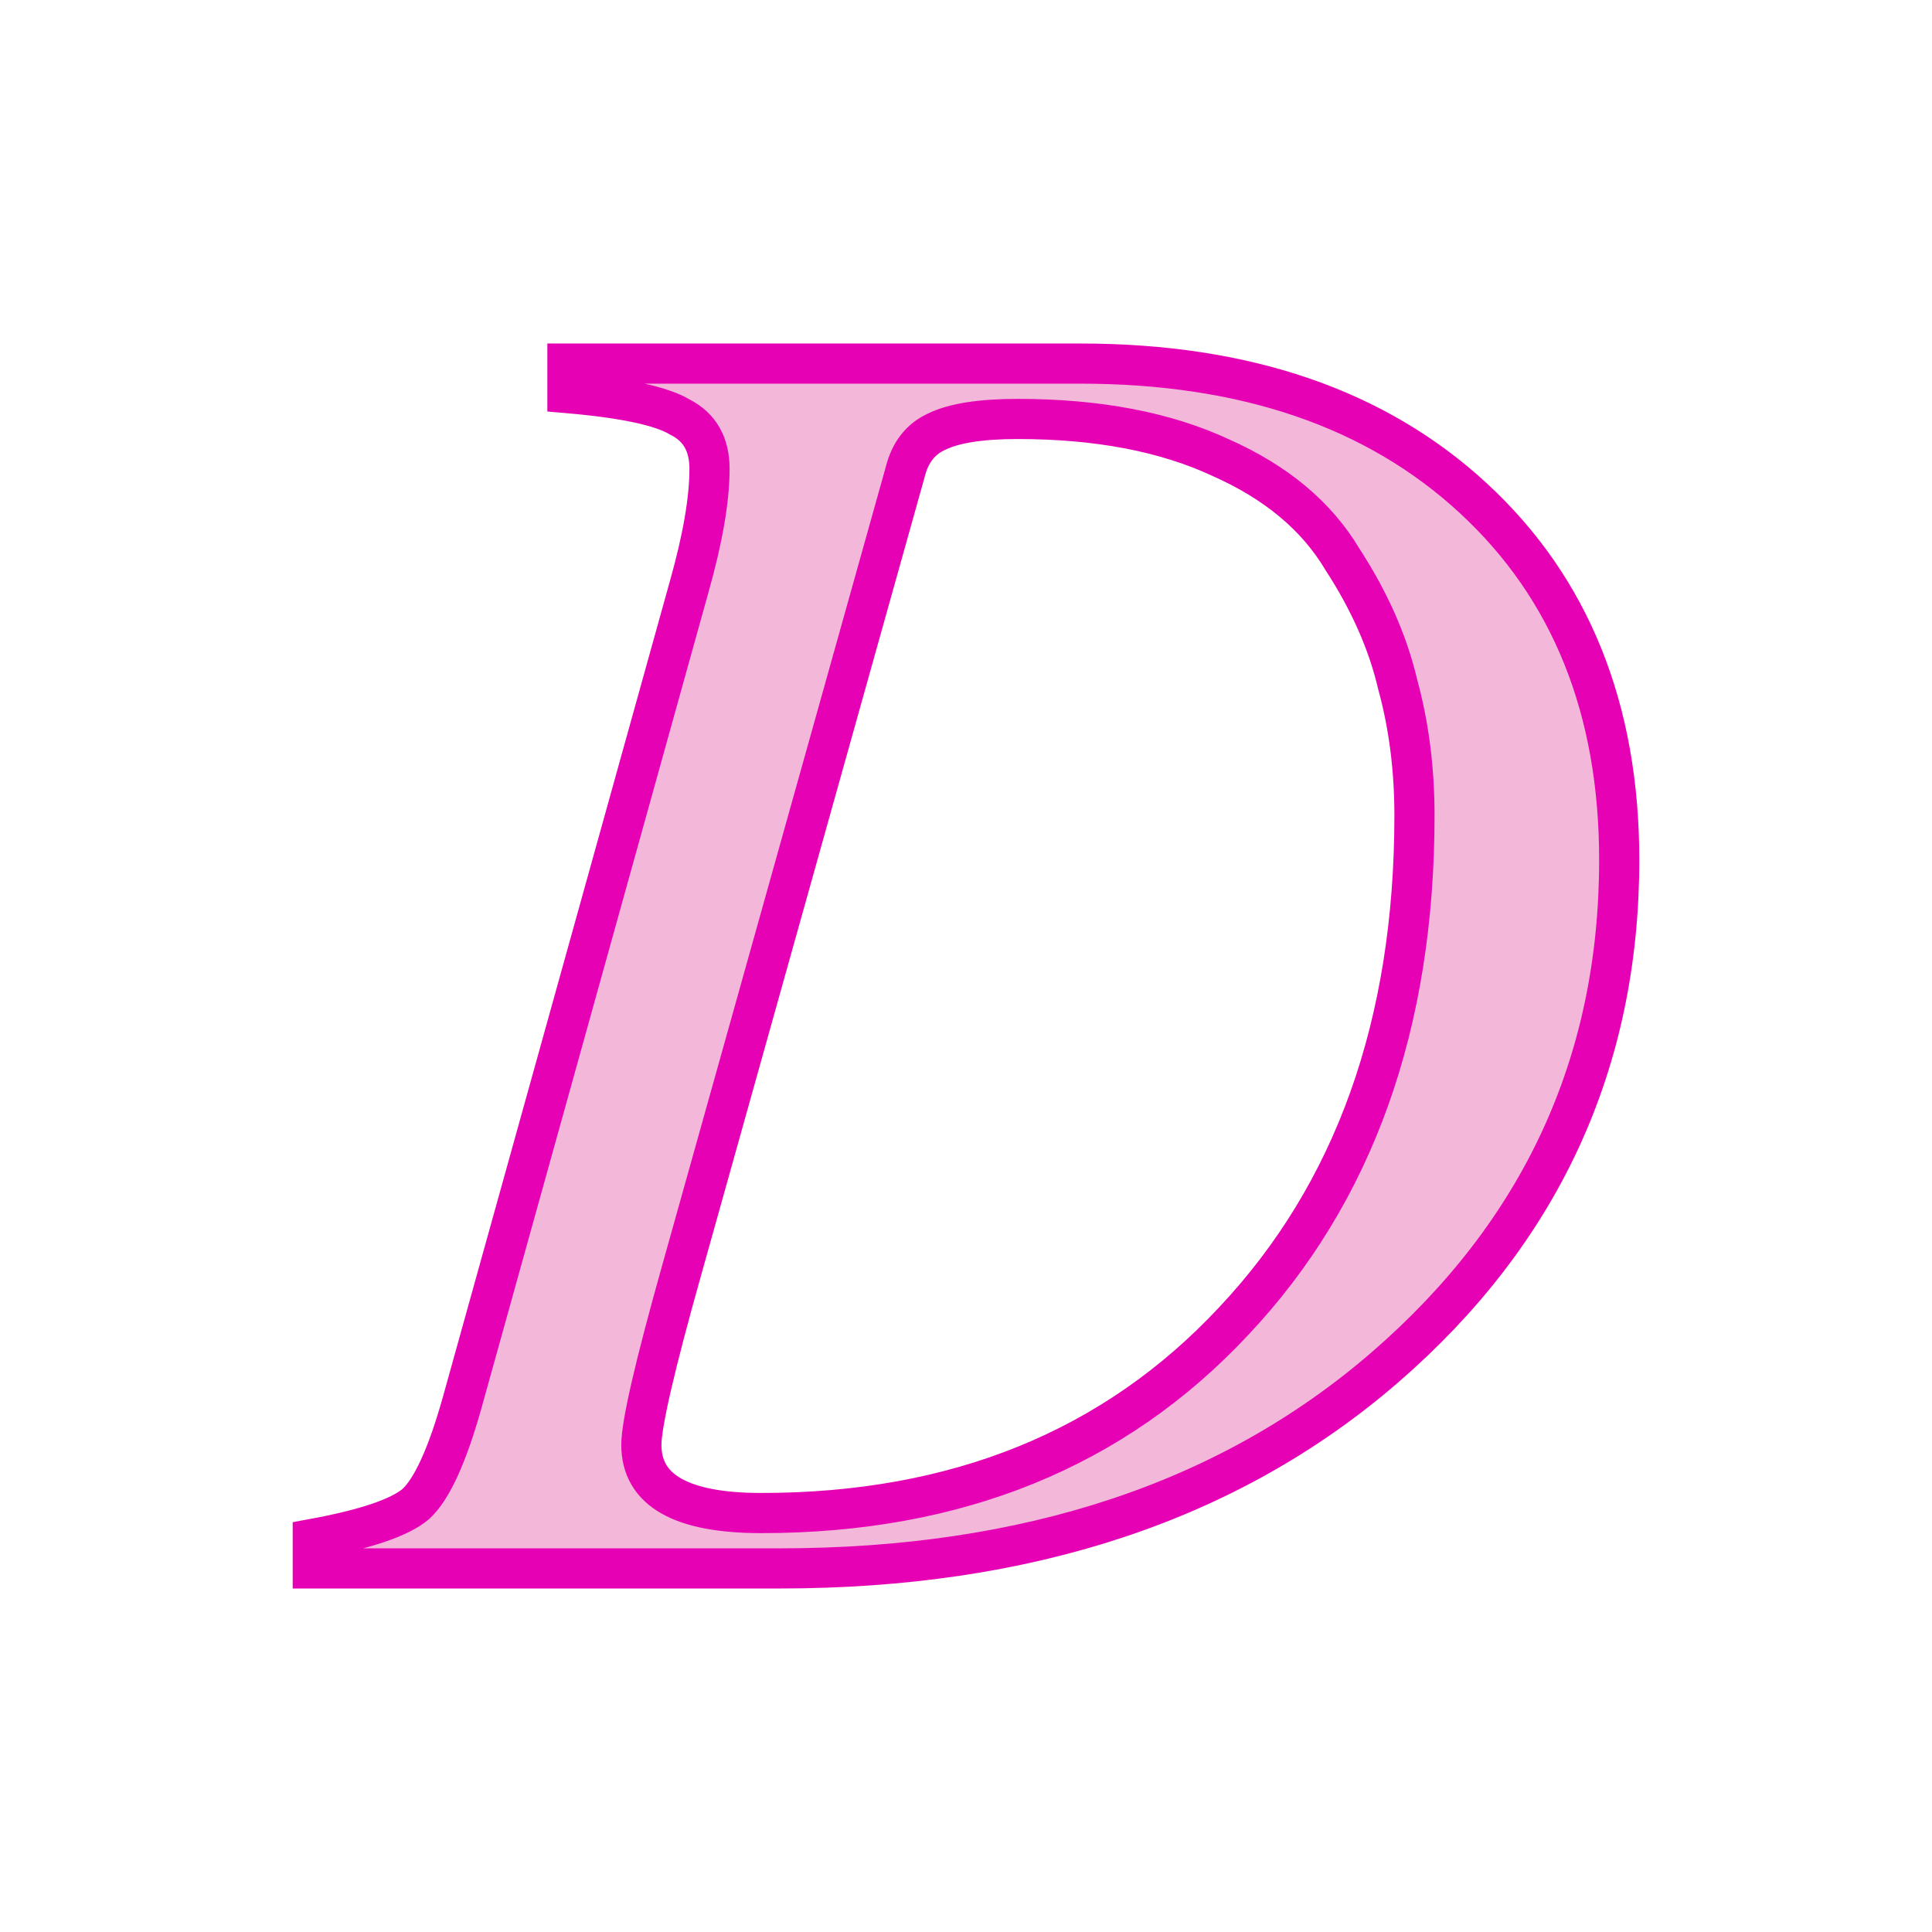 <?xml version="1.0" encoding="UTF-8" standalone="no"?>
<svg
   xmlns:dc="http://purl.org/dc/elements/1.1/"
   xmlns:cc="http://creativecommons.org/ns#"
   xmlns:rdf="http://www.w3.org/1999/02/22-rdf-syntax-ns#"
   xmlns:svg="http://www.w3.org/2000/svg"
   xmlns="http://www.w3.org/2000/svg"
   xmlns:sodipodi="http://sodipodi.sourceforge.net/DTD/sodipodi-0.dtd"
   xmlns:inkscape="http://www.inkscape.org/namespaces/inkscape"
   height="24"
   viewBox="0 0 6.35 6.35"
   width="24"
   version="1.1"
   id="svg18"
   sodipodi:docname="lc_italic.svg"
   inkscape:version="0.92.4 (unknown)"
   inkscape:export-filename="/home/annisaauliarasyidah/Desktop/4_242 (aulia)/hu/lc_italic.svg.png"
   inkscape:export-xdpi="96"
   inkscape:export-ydpi="96">
  <defs
     id="defs22" />
  <sodipodi:namedview
     pagecolor="#ffffff"
     bordercolor="#666666"
     borderopacity="1"
     objecttolerance="10"
     gridtolerance="10"
     guidetolerance="10"
     inkscape:pageopacity="0"
     inkscape:pageshadow="2"
     inkscape:window-width="1366"
     inkscape:window-height="707"
     id="namedview20"
     showgrid="false"
     inkscape:zoom="9.8333333"
     inkscape:cx="-16.881356"
     inkscape:cy="12"
     inkscape:window-x="0"
     inkscape:window-y="0"
     inkscape:window-maximized="1"
     inkscape:current-layer="svg18" />
  <linearGradient
     id="a"
     gradientUnits="userSpaceOnUse"
     x1="9.423"
     x2="28.925"
     y1="12.204"
     y2="12.204"
     gradientTransform="matrix(0.172,0,0,0.172,0.265,0.265)">
    <stop
       offset="0"
       stop-color="#3b3e22"
       id="stop2" />
    <stop
       offset="1"
       stop-color="#454545"
       stop-opacity="0"
       id="stop4" />
  </linearGradient>
  <linearGradient
     id="b"
     gradientUnits="userSpaceOnUse"
     x1="16.154"
     x2="17.163"
     y1="27.873"
     y2="4.682"
     gradientTransform="matrix(0.172,0,0,0.172,0.265,0.265)">
    <stop
       offset="0"
       stop-color="#555"
       id="stop7" />
    <stop
       offset="1"
       id="stop9" />
  </linearGradient>
  <path
     inkscape:connector-curvature="0"
     style="fill:#f3b7d9;stroke:#e602b4;stroke-width:0.132;stroke-miterlimit:4;stroke-dasharray:none"
     id="path12"
     d="m 5.322,2.826 q 0,1.001 -0.77,1.668 Q 3.788,5.155 2.562,5.155 H 1.028 V 5.058 Q 1.289,5.01 1.367,4.943 1.446,4.87 1.519,4.61 L 2.265,1.929 q 0.067,-0.237 0.067,-0.388 0,-0.121 -0.097,-0.17 -0.091,-0.055 -0.37,-0.079 v -0.097 h 1.686 q 0.813,0 1.292,0.443 0.479,0.443 0.479,1.189 z M 4.649,2.681 q 0,-0.23 -0.055,-0.431 Q 4.546,2.044 4.412,1.838 4.285,1.625 4.012,1.504 3.739,1.377 3.345,1.377 q -0.182,0 -0.267,0.042 -0.079,0.036 -0.103,0.133 L 2.241,4.173 q -0.133,0.473 -0.133,0.576 0,0.224 0.394,0.224 0.964,0 1.553,-0.631 0.594,-0.631 0.594,-1.662 z" />
</svg>
